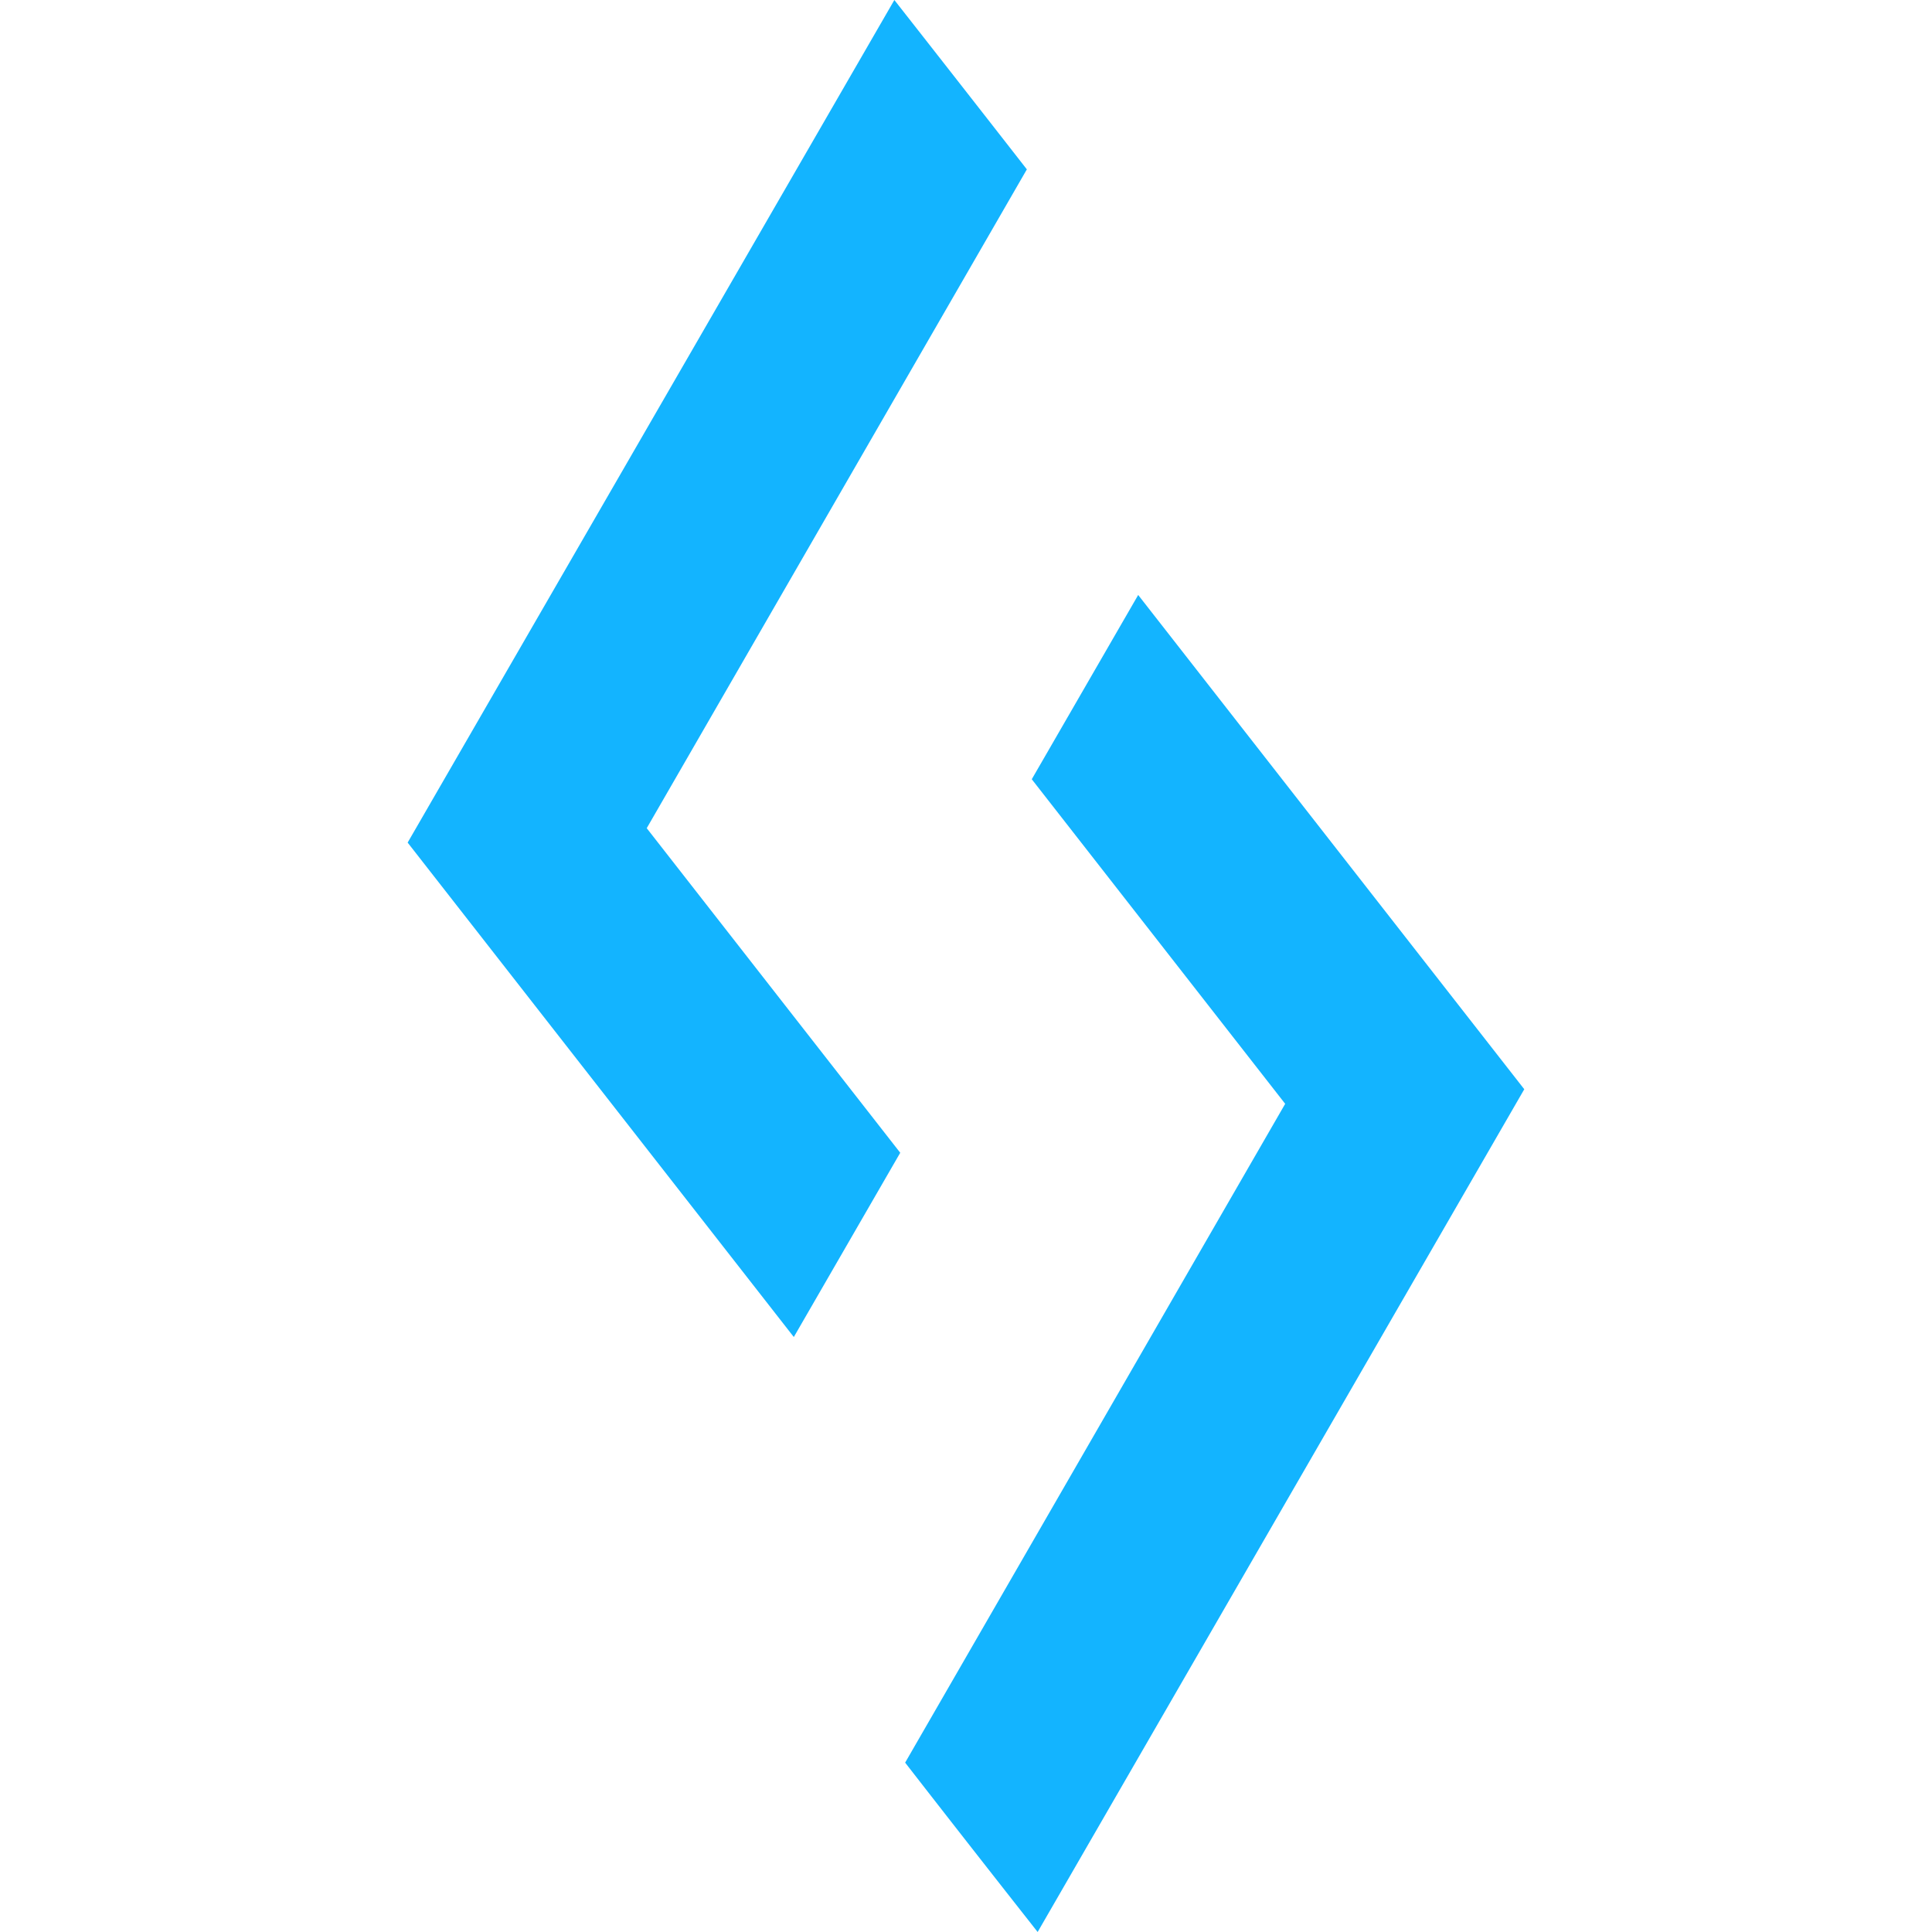 <svg role="img" viewBox="0 0 24 24" xmlns="http://www.w3.org/2000/svg"><style>path { fill: #13B4FF; }</style><title>LintCode</title><path d="M11.11.0 5.064 10.467l4.797 6.142 1.322-2.289-3.149-4.032 4.722-8.184A902.354 902.354.0 0011.11.0zm3.029 7.391L12.817 9.68l3.148 4.032-4.721 8.184c.546.703 1.095 1.404 1.646 2.104l6.045-10.469-4.796-6.14z"/></svg>